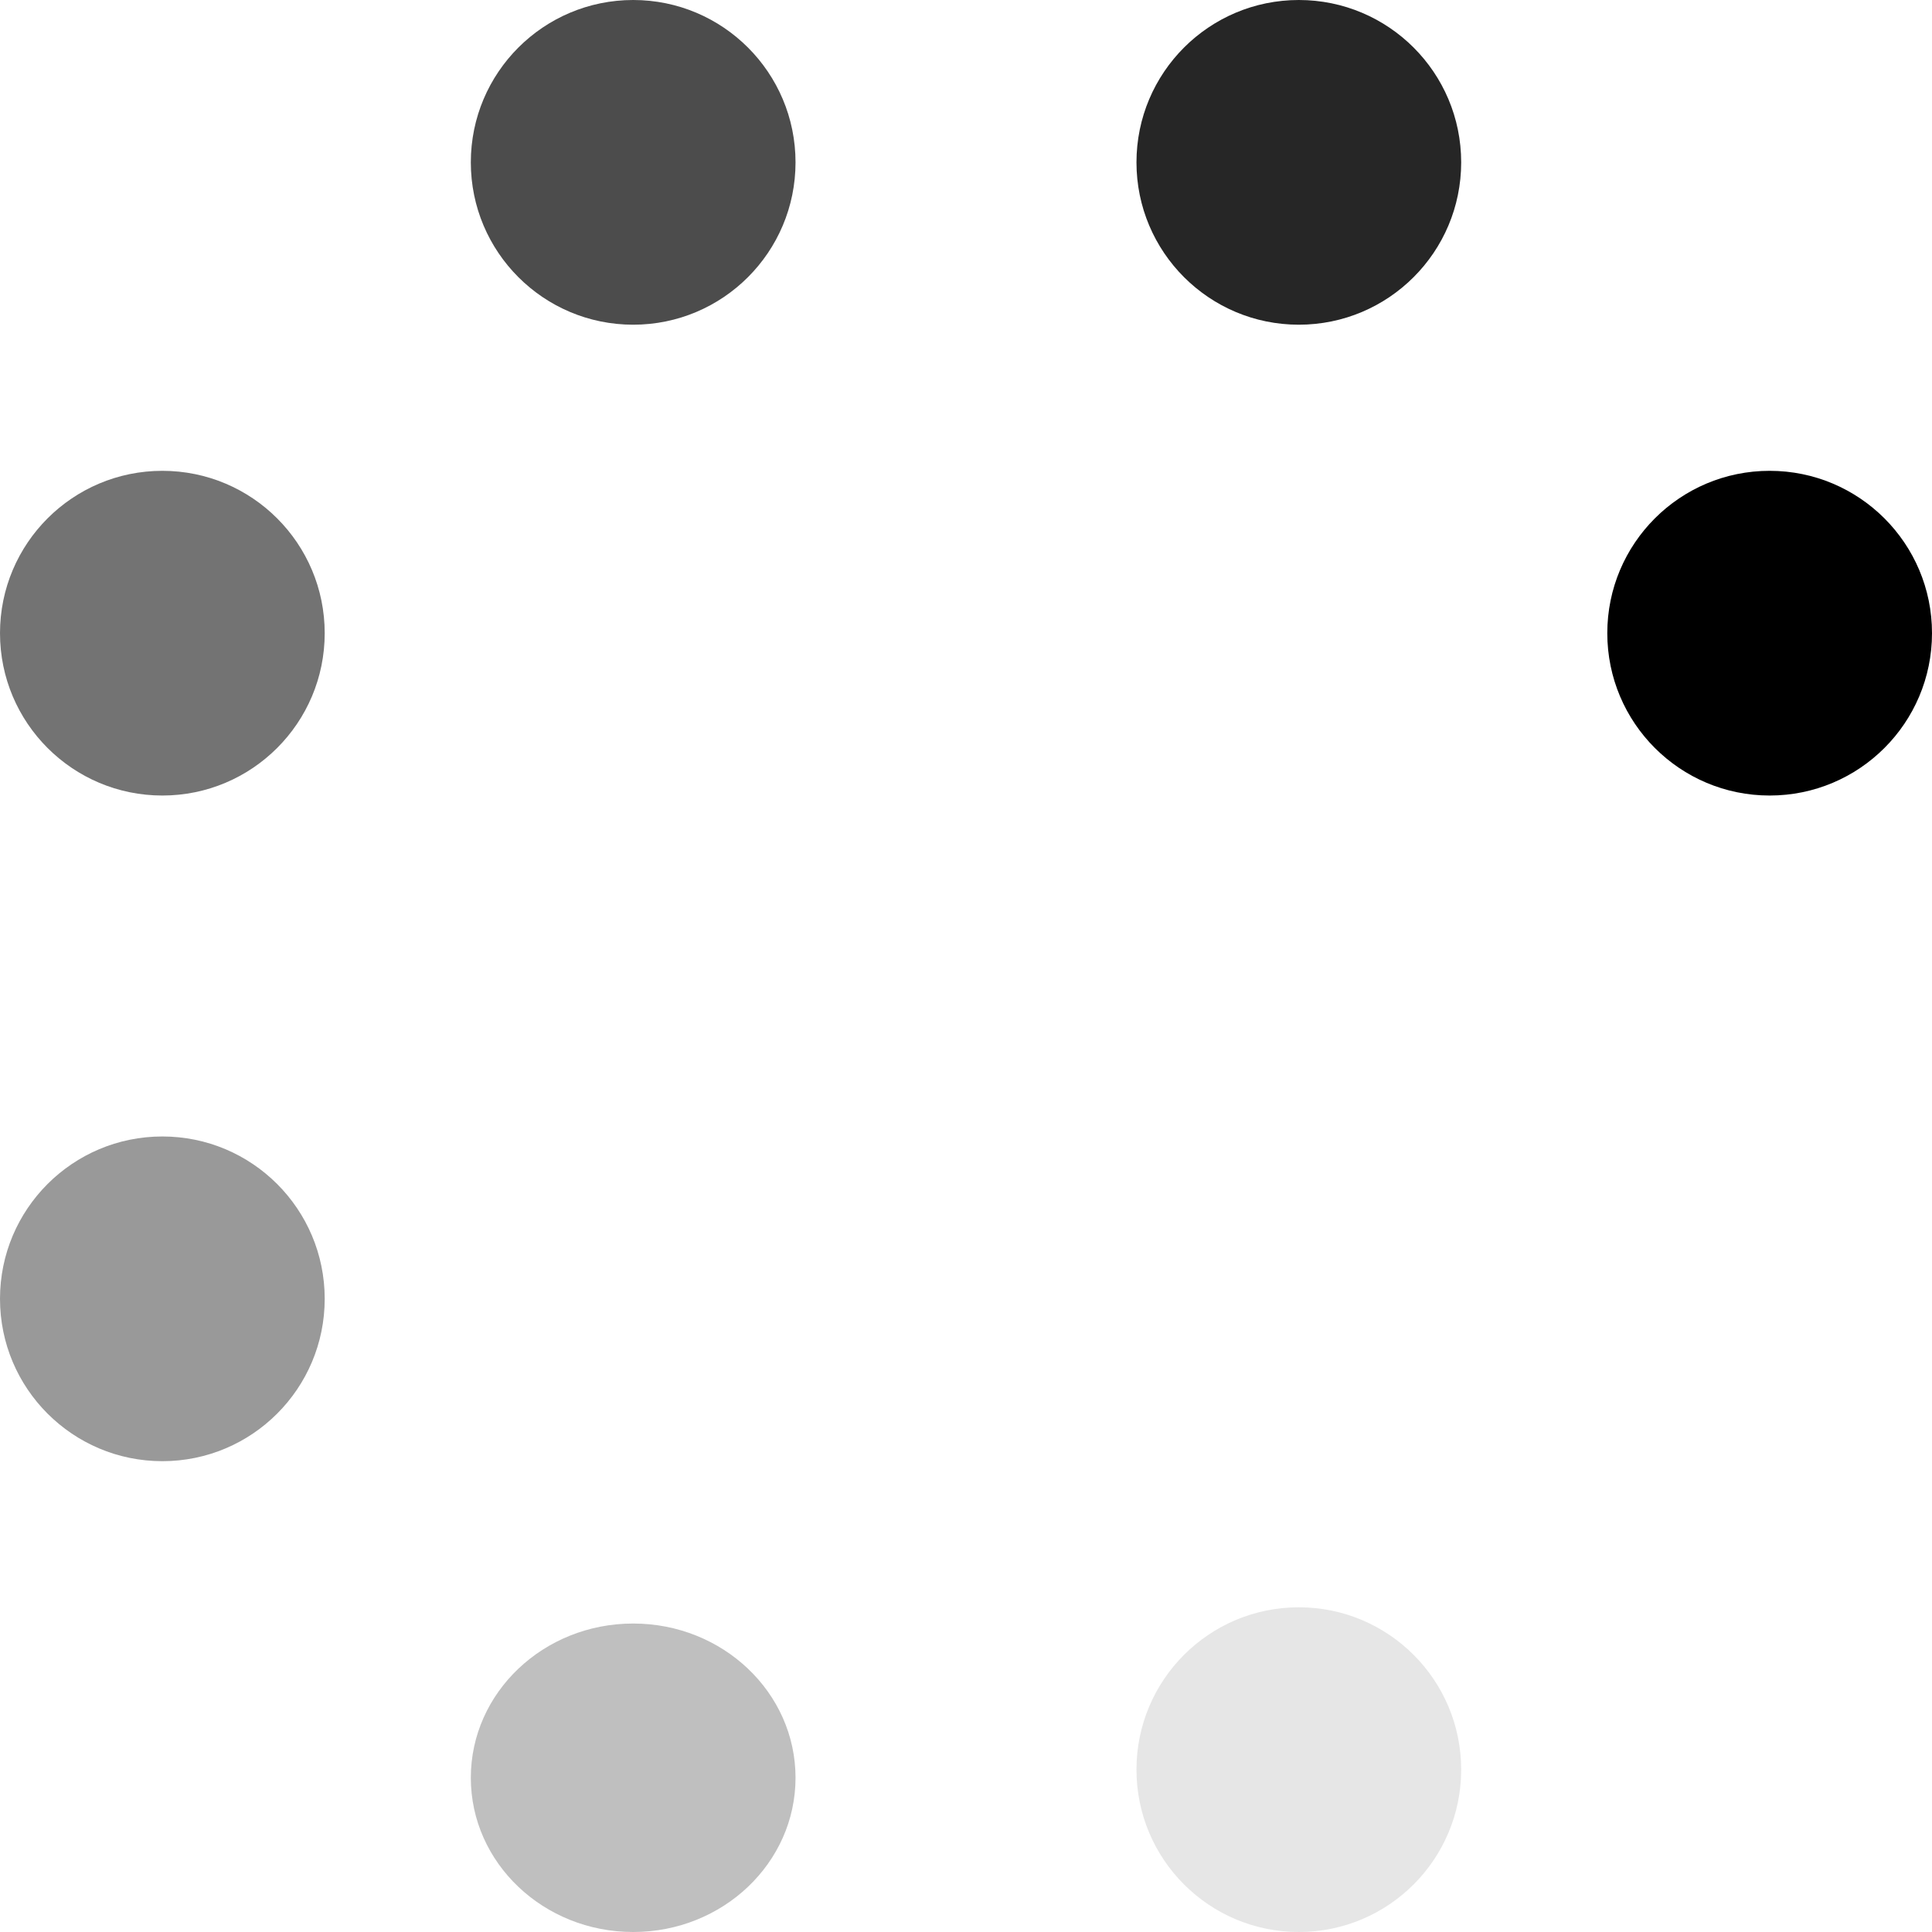 <svg width="119" height="119" viewBox="0 0 119 119" fill="none" xmlns="http://www.w3.org/2000/svg">
<circle cx="10" cy="39" r="10" fill="black" fill-opacity="0.55"/>
<circle cx="39" cy="10" r="10" fill="black" fill-opacity="0.7"/>
<circle cx="80" cy="10" r="10" fill="black" fill-opacity="0.85"/>
<circle cx="109" cy="39" r="10" fill="black"/>
<circle cx="80" cy="109" r="10" fill="black" fill-opacity="0.1"/>
<ellipse cx="39" cy="109.5" rx="10" ry="9.5" fill="black" fill-opacity="0.25"/>
<circle cx="10" cy="80" r="10" fill="black" fill-opacity="0.4"/>
</svg>
